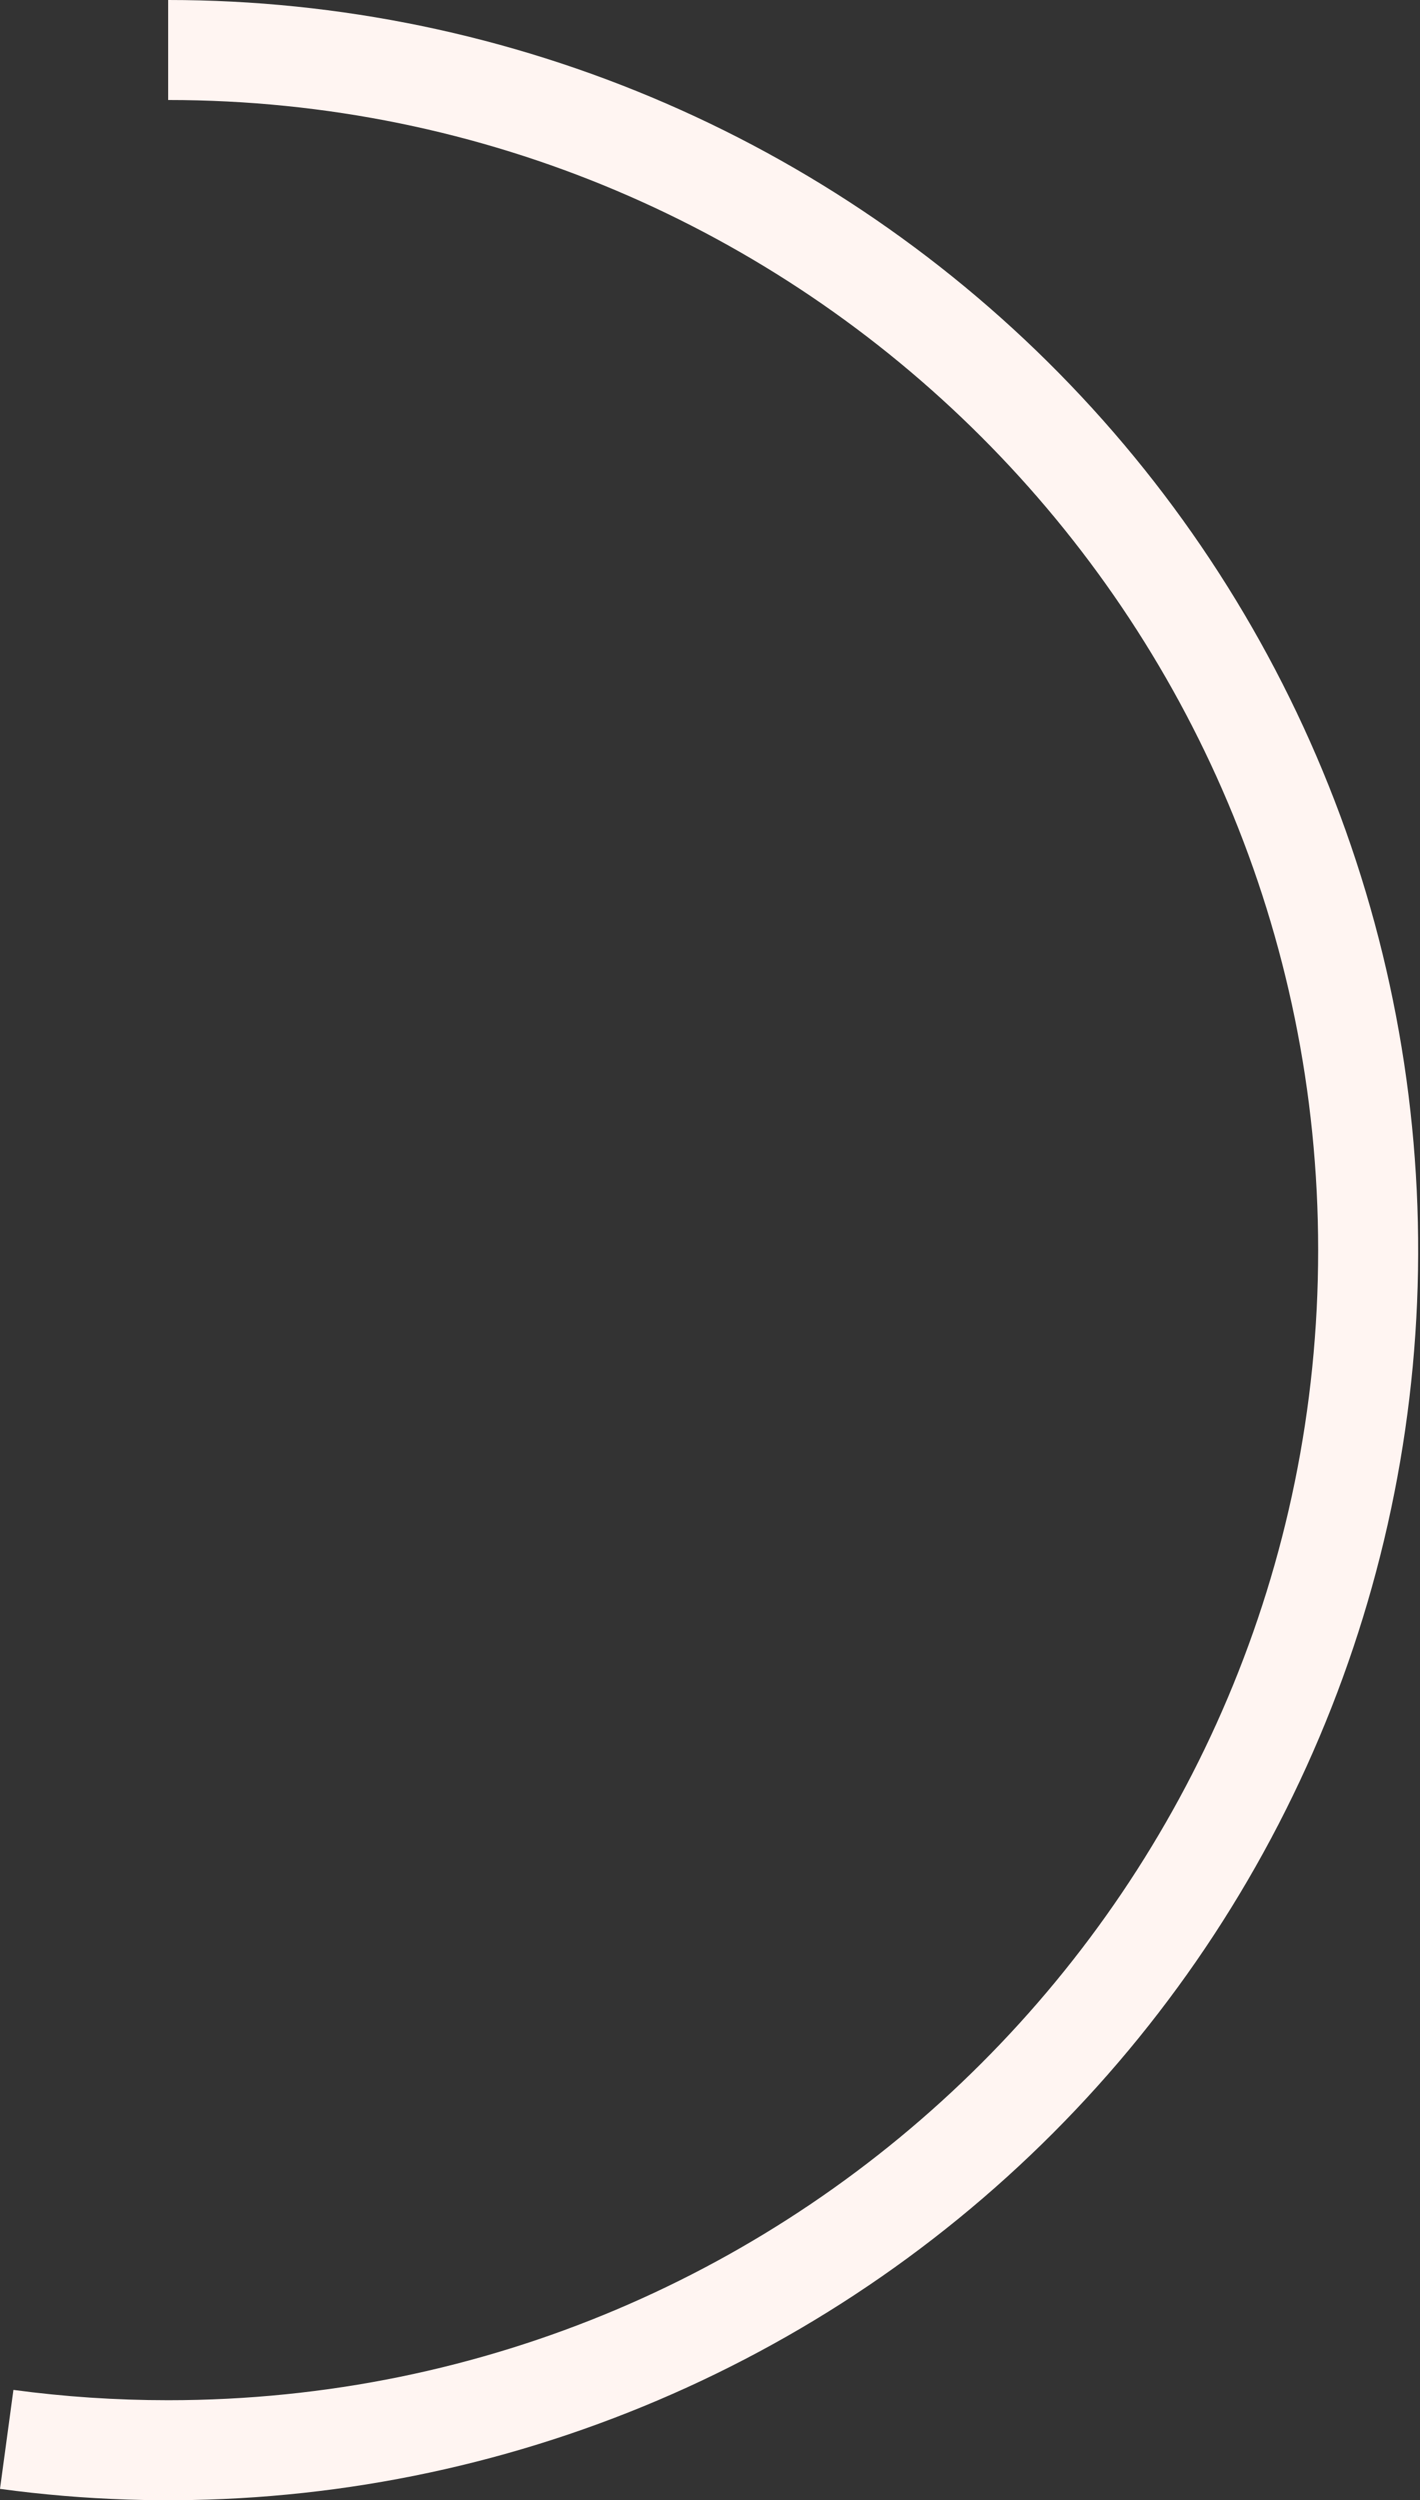 <svg width="142" height="250" viewBox="0 0 142 250" fill="none" xmlns="http://www.w3.org/2000/svg">
<rect x="0" y="0" width="142" height="250" fill="#333333" stroke="none"/>
<path fill-rule="evenodd" clip-rule="evenodd" d="M131.816 125C131.816 61.487 80.329 10 16.816 10V0C33.941 0 50.884 3.519 66.593 10.338C82.302 17.158 96.442 27.132 108.136 39.643C119.83 52.154 128.828 66.934 134.573 83.067C140.318 99.2 142.686 116.341 141.532 133.427C140.377 150.514 135.724 167.18 127.861 182.394C119.998 197.607 109.093 211.042 95.822 221.866C82.552 232.69 67.198 240.672 50.715 245.316C34.231 249.96 16.97 251.168 0 248.864L1.343 238.968C6.404 239.649 11.569 240 16.816 240C80.329 240 131.816 188.513 131.816 125Z" fill="#FFF5F2"/>
</svg>
